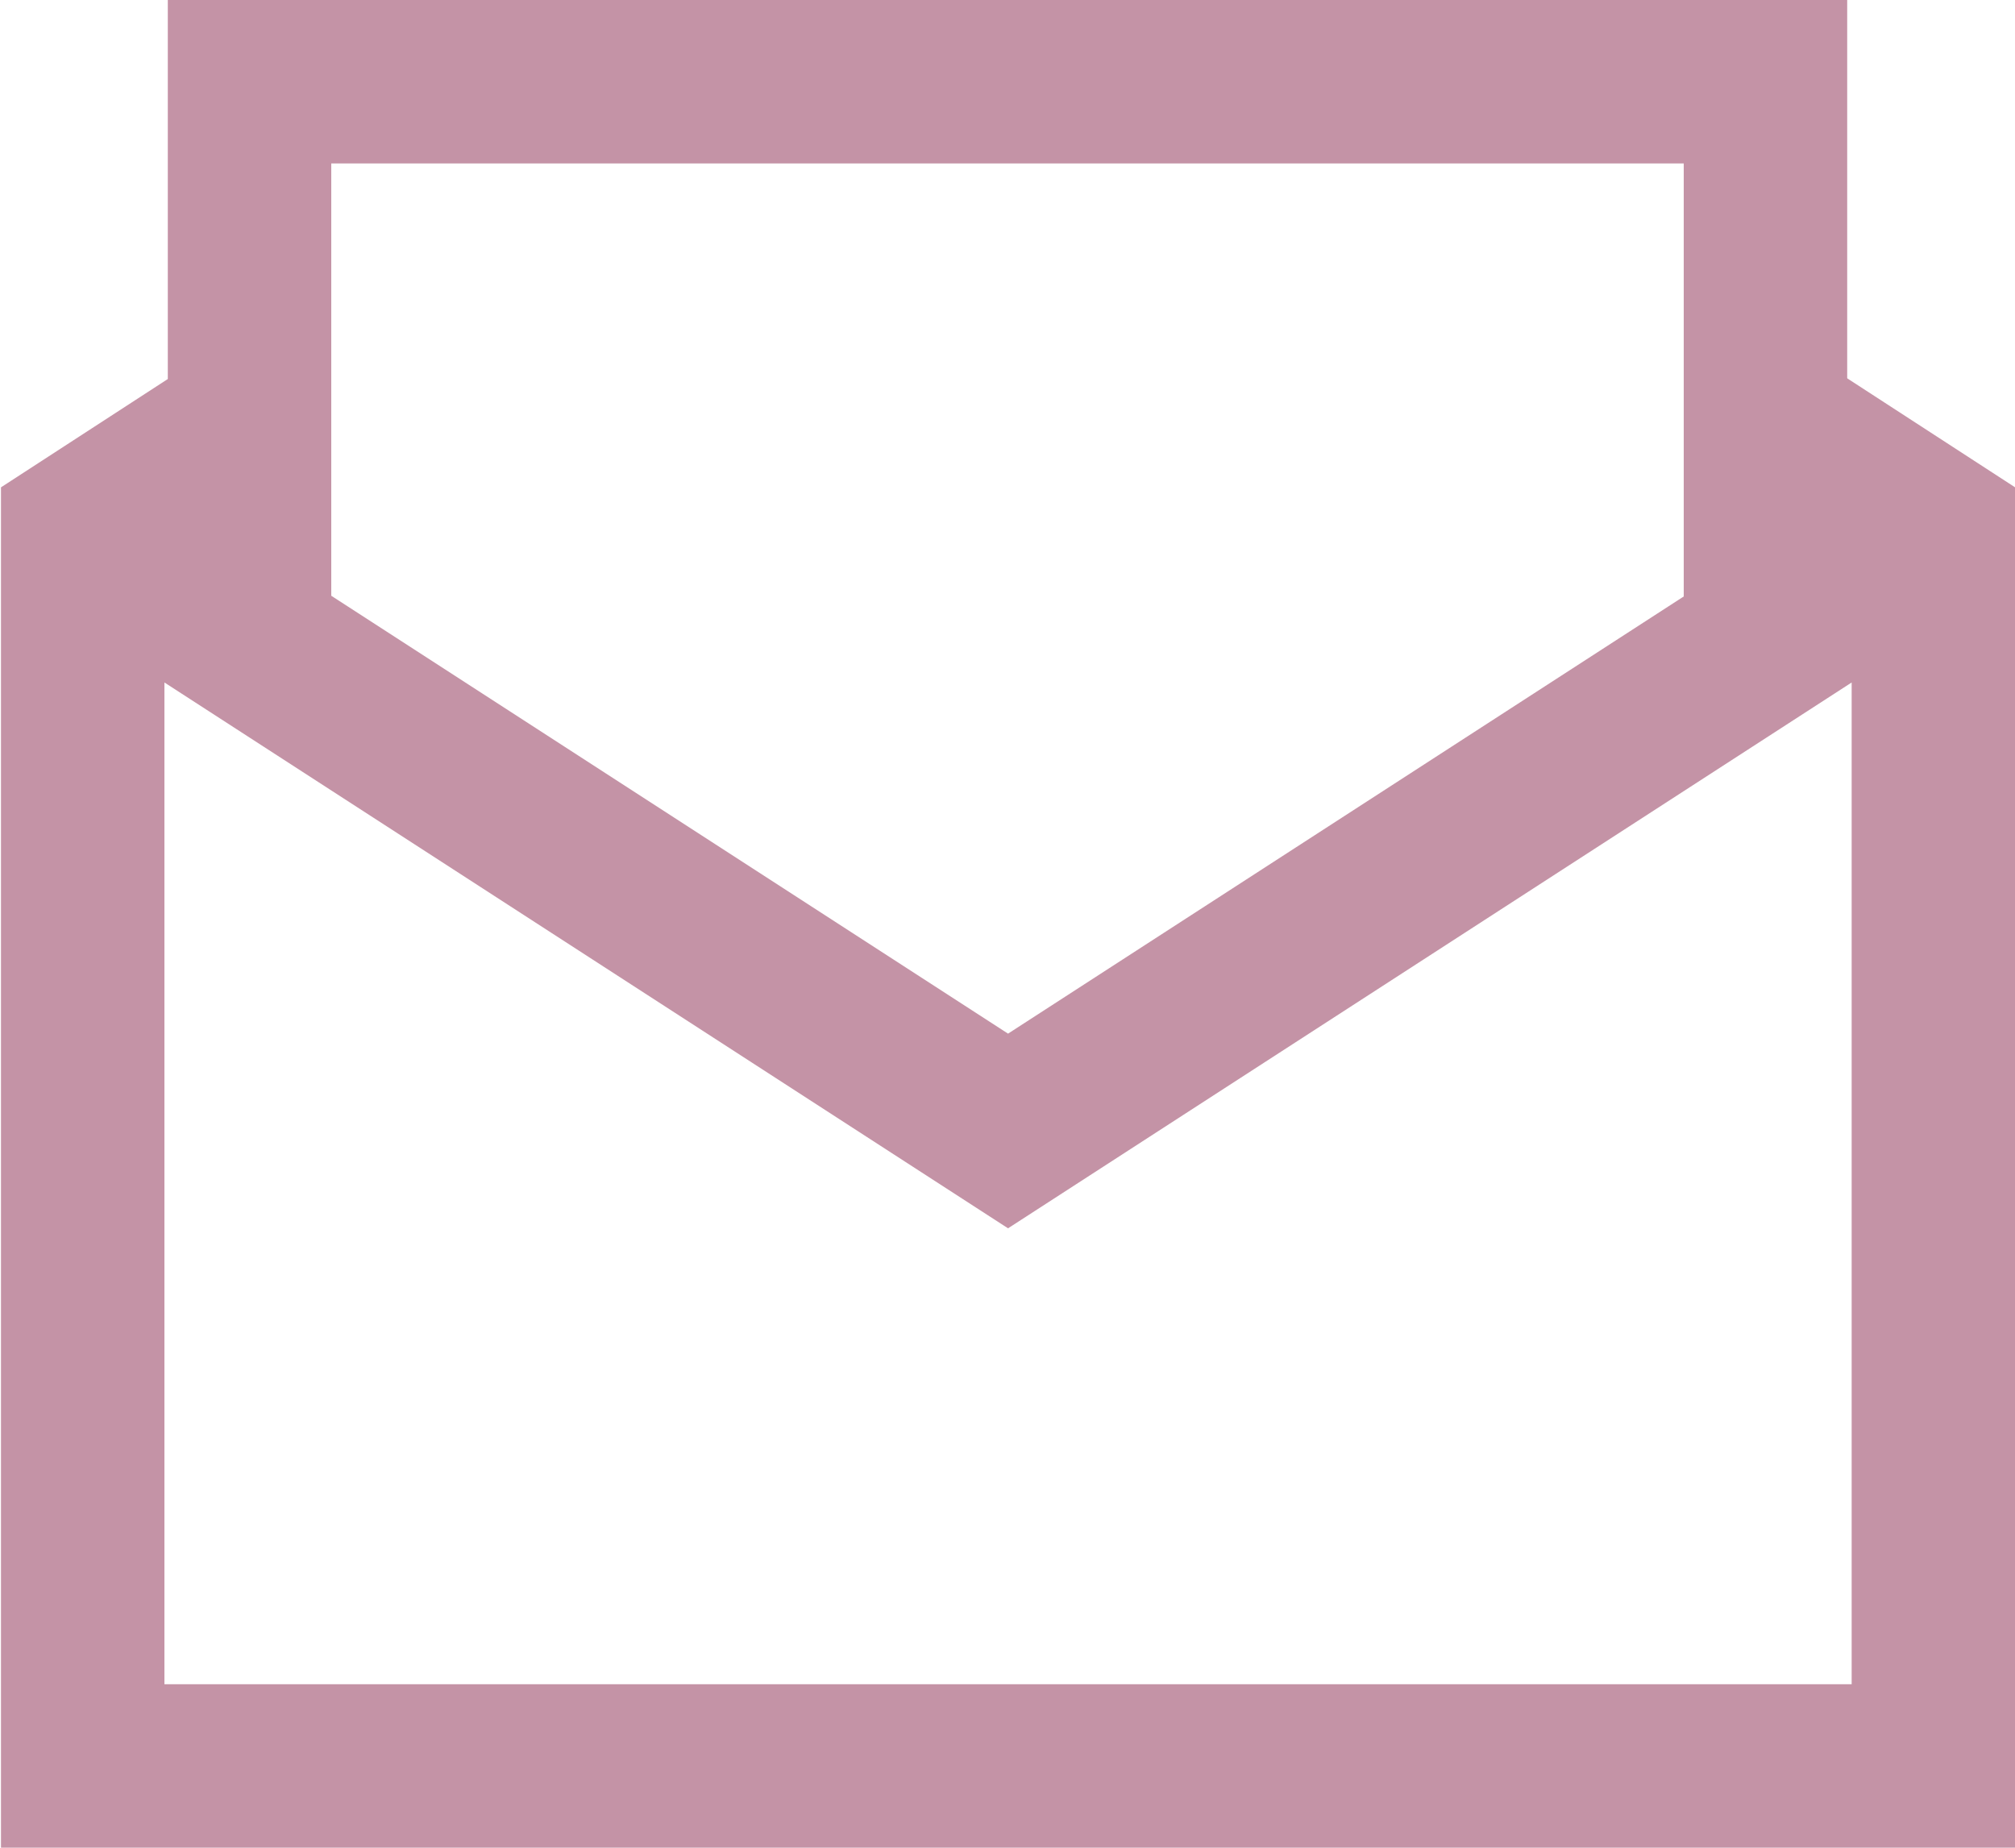 <svg xmlns="http://www.w3.org/2000/svg" width="18.492" height="16.958" viewBox="0 0 18.492 16.958"><defs><style>.a{fill:none;stroke:#c493a6;stroke-width:1.5px;}</style></defs><g transform="translate(-4.257 -5.25)"><path class="a" d="M5.008,11.049l8.5,5.5,8.5-5.5m-15.452-1-1.54,1V22.377H22V11.049l-1.54-1" transform="translate(0 -0.919)"/><path class="a" d="M7,11.41V6H20.912v5.41" transform="translate(-0.453)"/></g></svg>